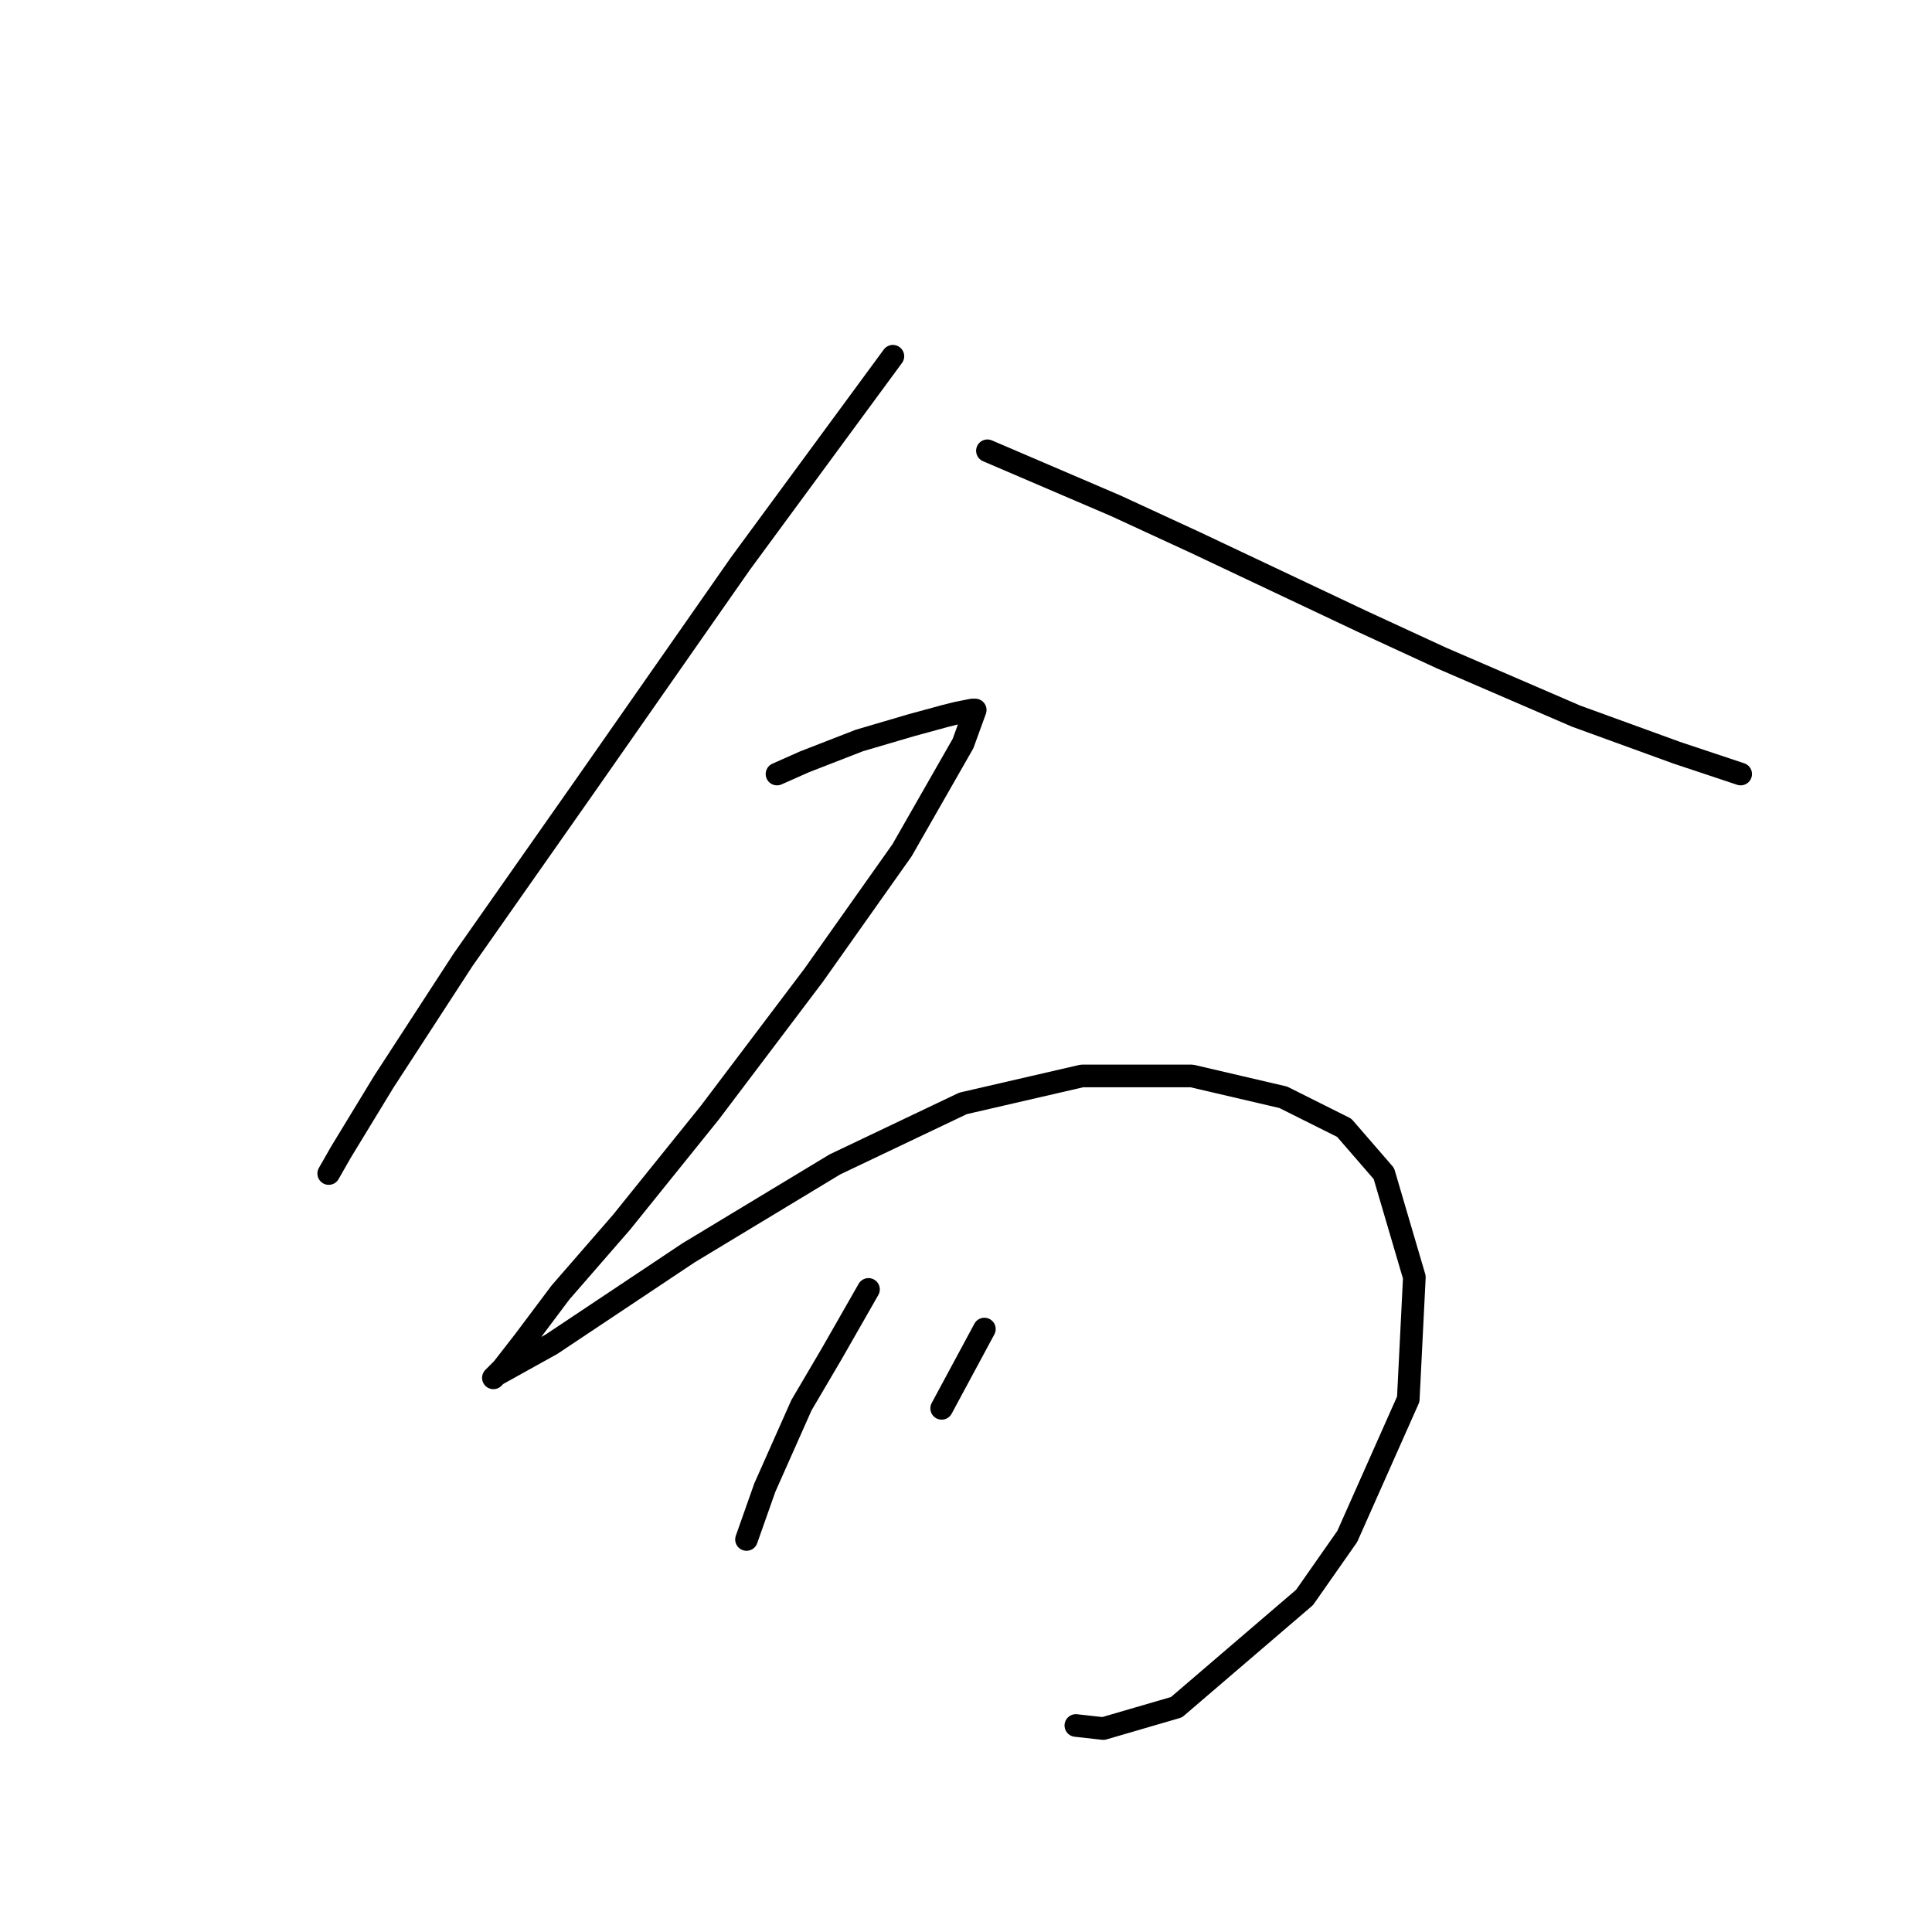 <?xml version="1.0" standalone="no"?>
    <svg width="256" height="256" xmlns="http://www.w3.org/2000/svg" version="1.1">
    <polyline stroke="black" stroke-width="3" stroke-linecap="round" fill="transparent" stroke-linejoin="round" points="118.312 47.204 98.108 74.682 77.5 104.18 61.336 127.213 50.83 143.376 45.173 152.67 43.557 155.498 43.557 155.498 " />
        <polyline stroke="black" stroke-width="3" stroke-linecap="round" fill="transparent" stroke-linejoin="round" points="130.839 59.731 147.81 67.004 158.316 71.853 180.541 82.36 191.047 87.209 208.826 94.886 222.161 99.735 230.647 102.564 230.647 102.564 " />
        <polyline stroke="black" stroke-width="3" stroke-linecap="round" fill="transparent" stroke-linejoin="round" points="102.957 102.564 106.594 100.947 113.867 98.119 120.737 96.098 125.181 94.886 126.798 94.482 128.818 94.078 129.222 94.078 127.606 98.523 119.524 112.666 107.806 129.233 94.067 147.417 82.349 161.964 74.267 171.258 69.418 177.723 66.589 181.36 65.377 182.572 65.781 182.168 73.055 178.127 91.238 166.005 110.634 154.286 127.606 146.205 143.365 142.568 157.912 142.568 170.035 145.396 178.116 149.437 183.369 155.498 187.41 169.237 186.602 185.401 178.52 203.584 172.863 211.666 155.892 226.213 146.194 229.042 142.557 228.637 142.557 228.637 " />
        <polyline stroke="black" stroke-width="3" stroke-linecap="round" fill="transparent" stroke-linejoin="round" points="115.079 170.854 110.23 179.339 106.19 186.209 101.341 197.119 98.916 203.988 98.916 203.988 " />
        <polyline stroke="black" stroke-width="3" stroke-linecap="round" fill="transparent" stroke-linejoin="round" points="130.434 176.107 124.777 186.613 124.777 186.613 " />
        </svg>